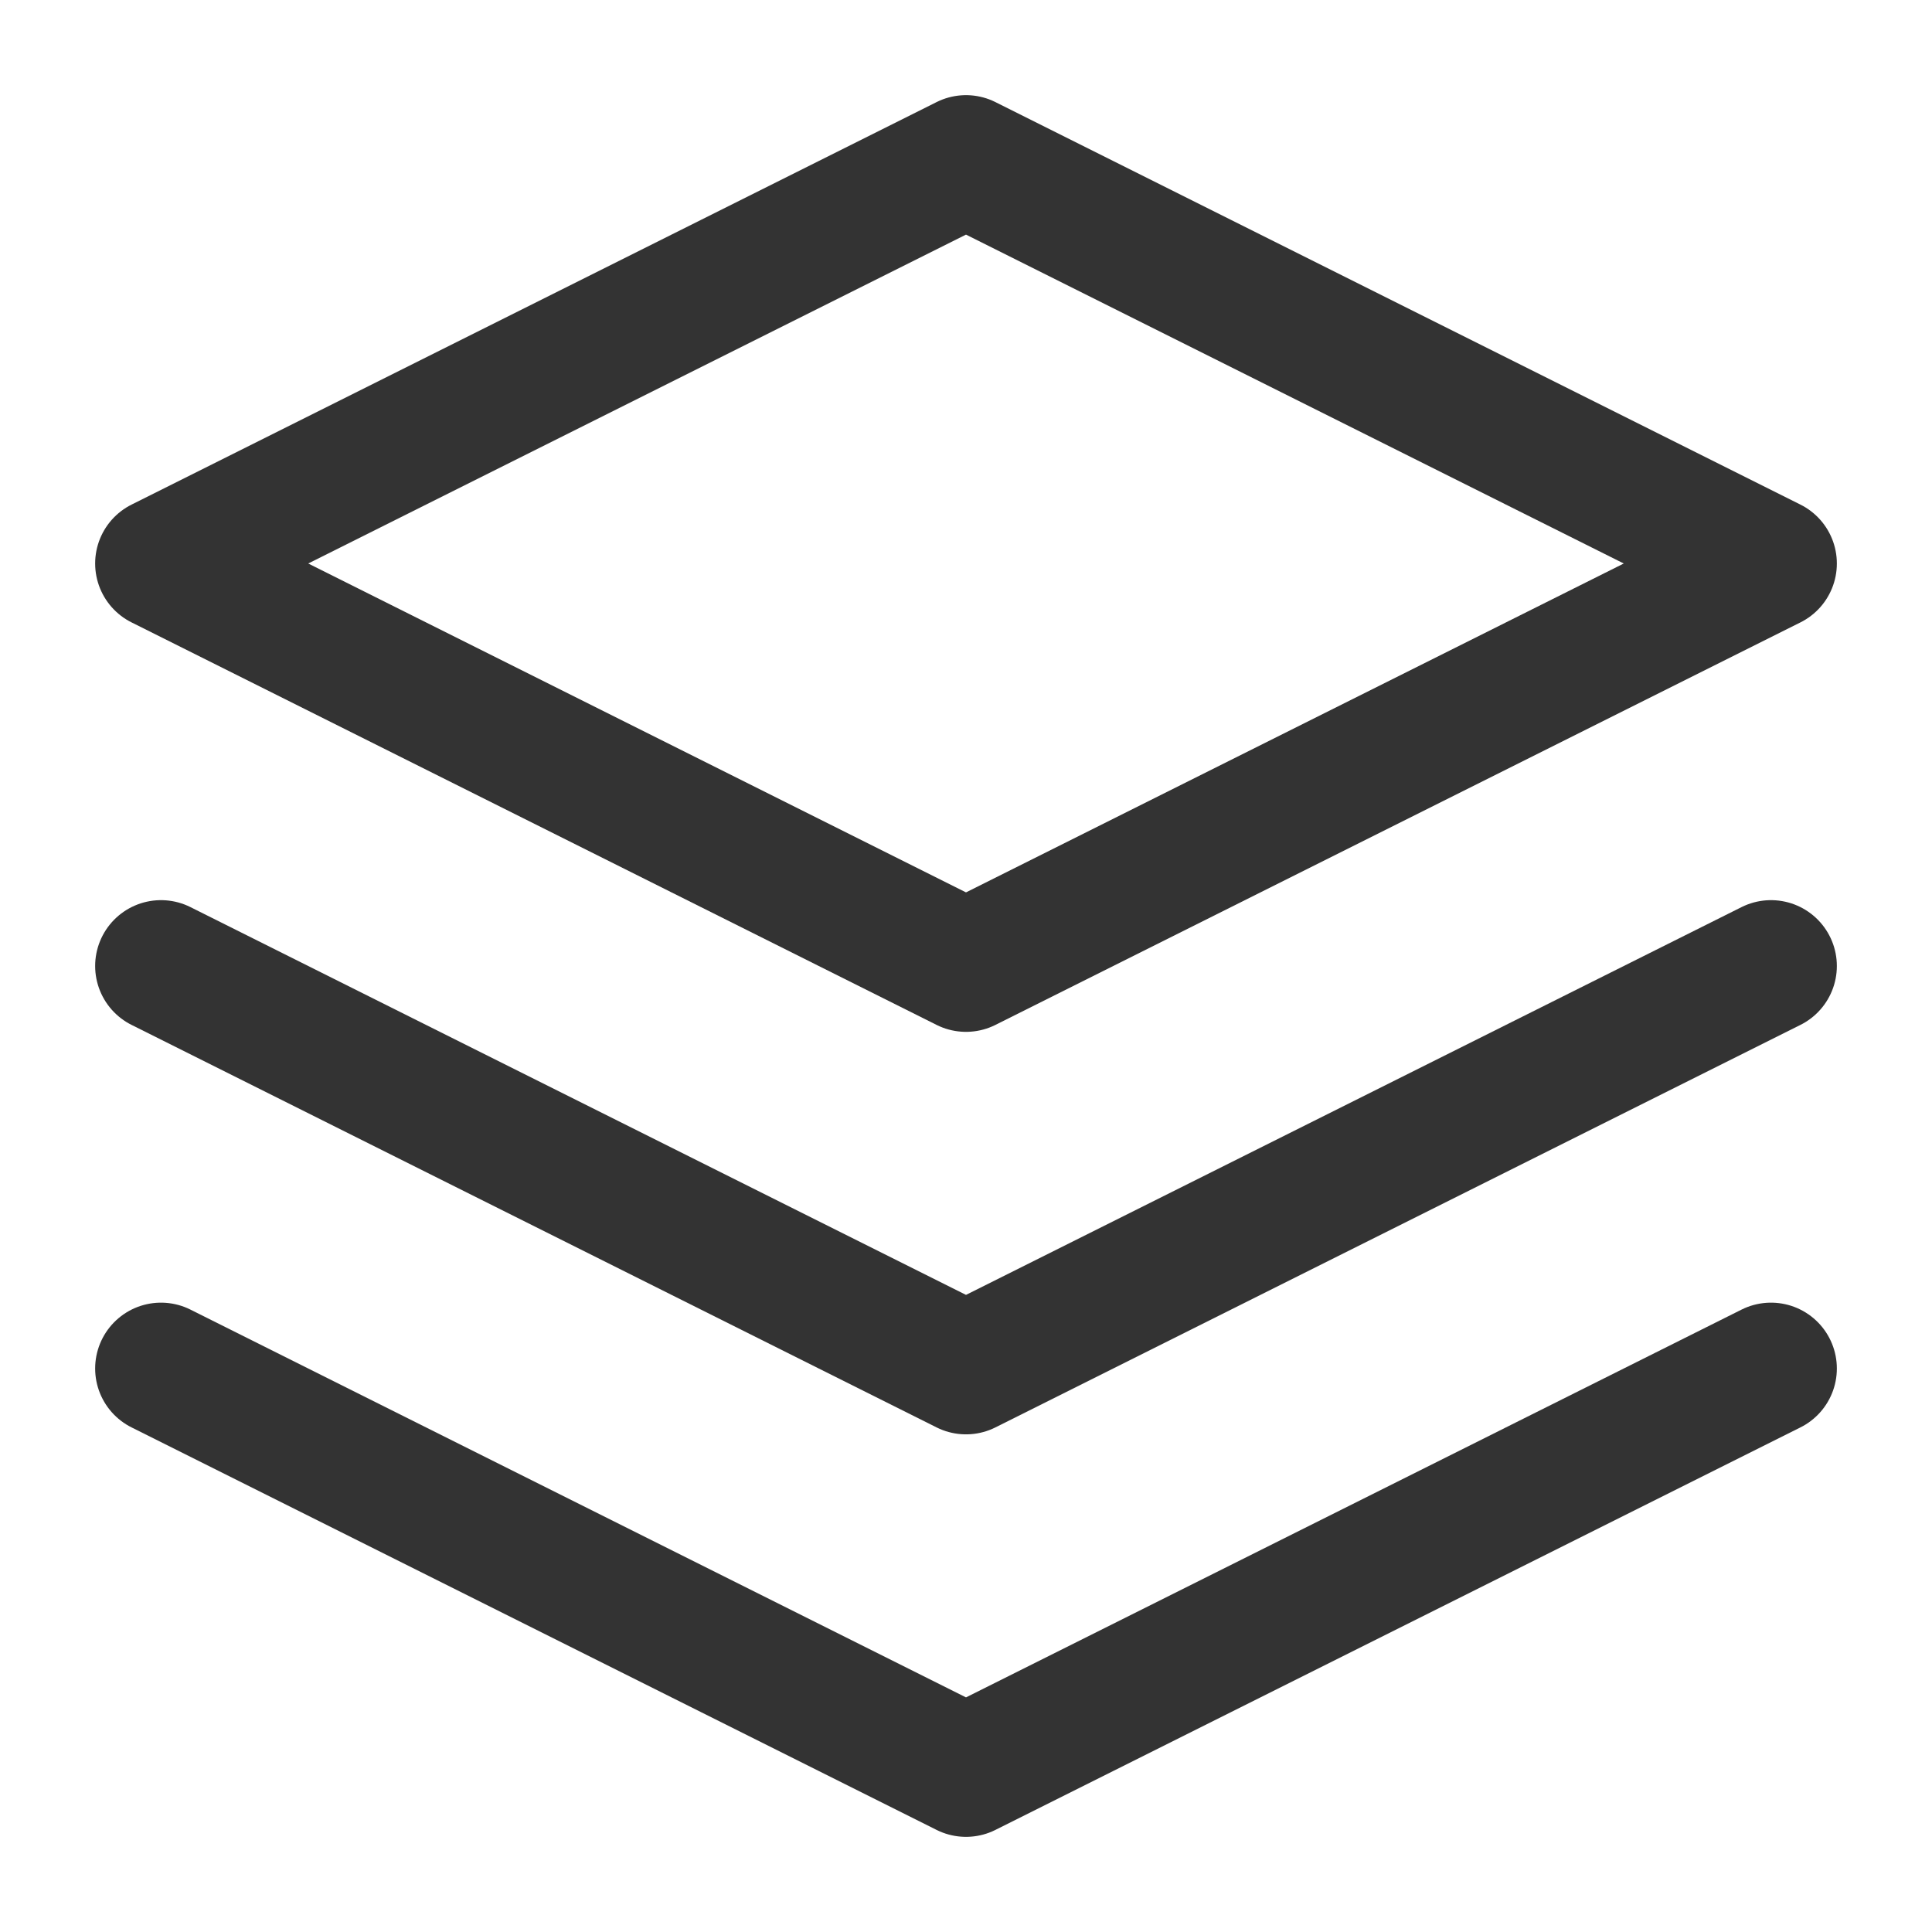<svg width="18" height="18" viewBox="0 0 18 18" fill="none" xmlns="http://www.w3.org/2000/svg">
<path fill-rule="evenodd" clip-rule="evenodd" d="M9 1.5L1.5 5.25L9 9L16.5 5.25L9 1.5V1.5Z" stroke="#333333" stroke-width="1.227" stroke-linecap="round" stroke-linejoin="round"/>
<path d="M1.5 12.75L9 16.5L16.5 12.75" stroke="#333333" stroke-width="1.227" stroke-linecap="round" stroke-linejoin="round"/>
<path d="M1.5 9L9 12.75L16.5 9" stroke="#333333" stroke-width="1.227" stroke-linecap="round" stroke-linejoin="round"/>
</svg>

